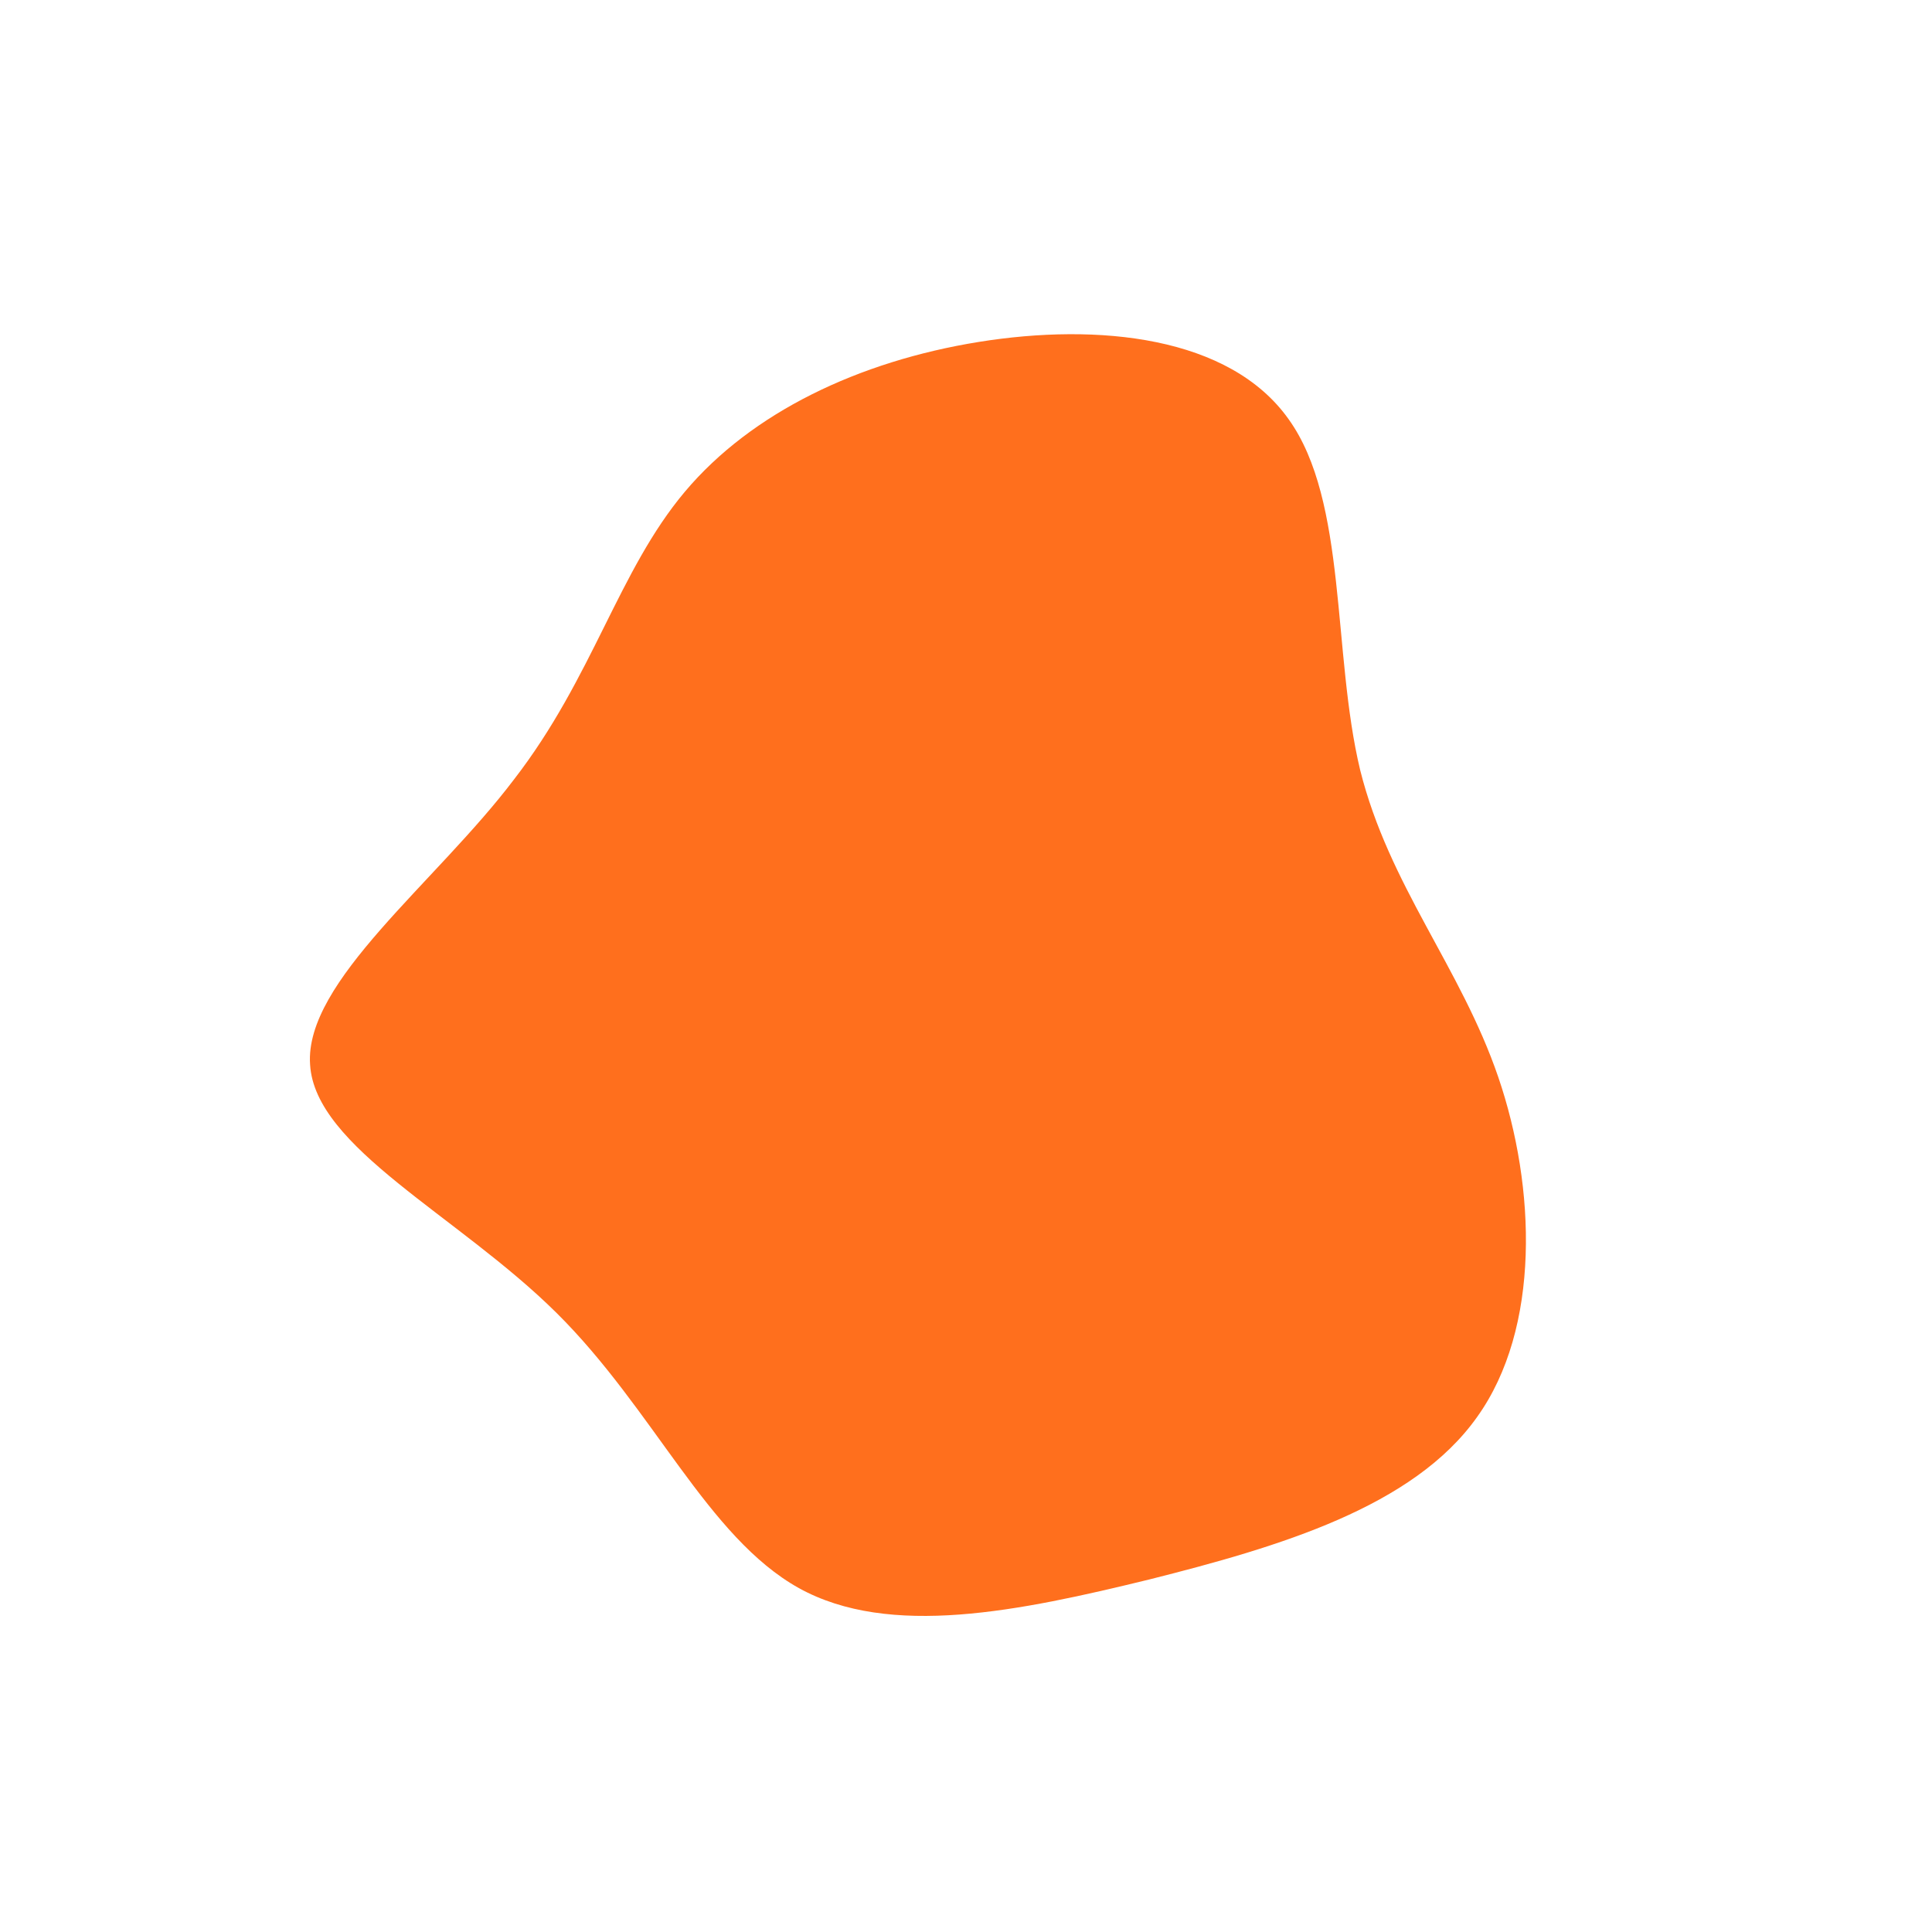 <?xml version="1.0" standalone="no"?>
<svg viewBox="0 0 200 200" xmlns="http://www.w3.org/2000/svg">
  <path fill="#FF6F1D" d="M33.4,-56.6C39.5,-48.1,37.9,-32.4,40.8,-20.3C43.8,-8.3,51.2,0.1,55.1,11.5C59,22.9,59.5,37.5,52.9,46.7C46.3,56,32.5,60.1,19,63.5C5.5,66.8,-7.9,69.6,-17.3,64.4C-26.8,59.1,-32.3,45.9,-42.4,35.9C-52.6,25.8,-67.4,18.8,-67.9,10.2C-68.5,1.6,-54.9,-8.6,-46.8,-19.3C-38.6,-29.9,-36,-40.9,-29.1,-49.1C-22.2,-57.3,-11.1,-62.6,1.3,-64.6C13.7,-66.6,27.3,-65.2,33.4,-56.6Z" transform="translate(100 100)" />
</svg>
